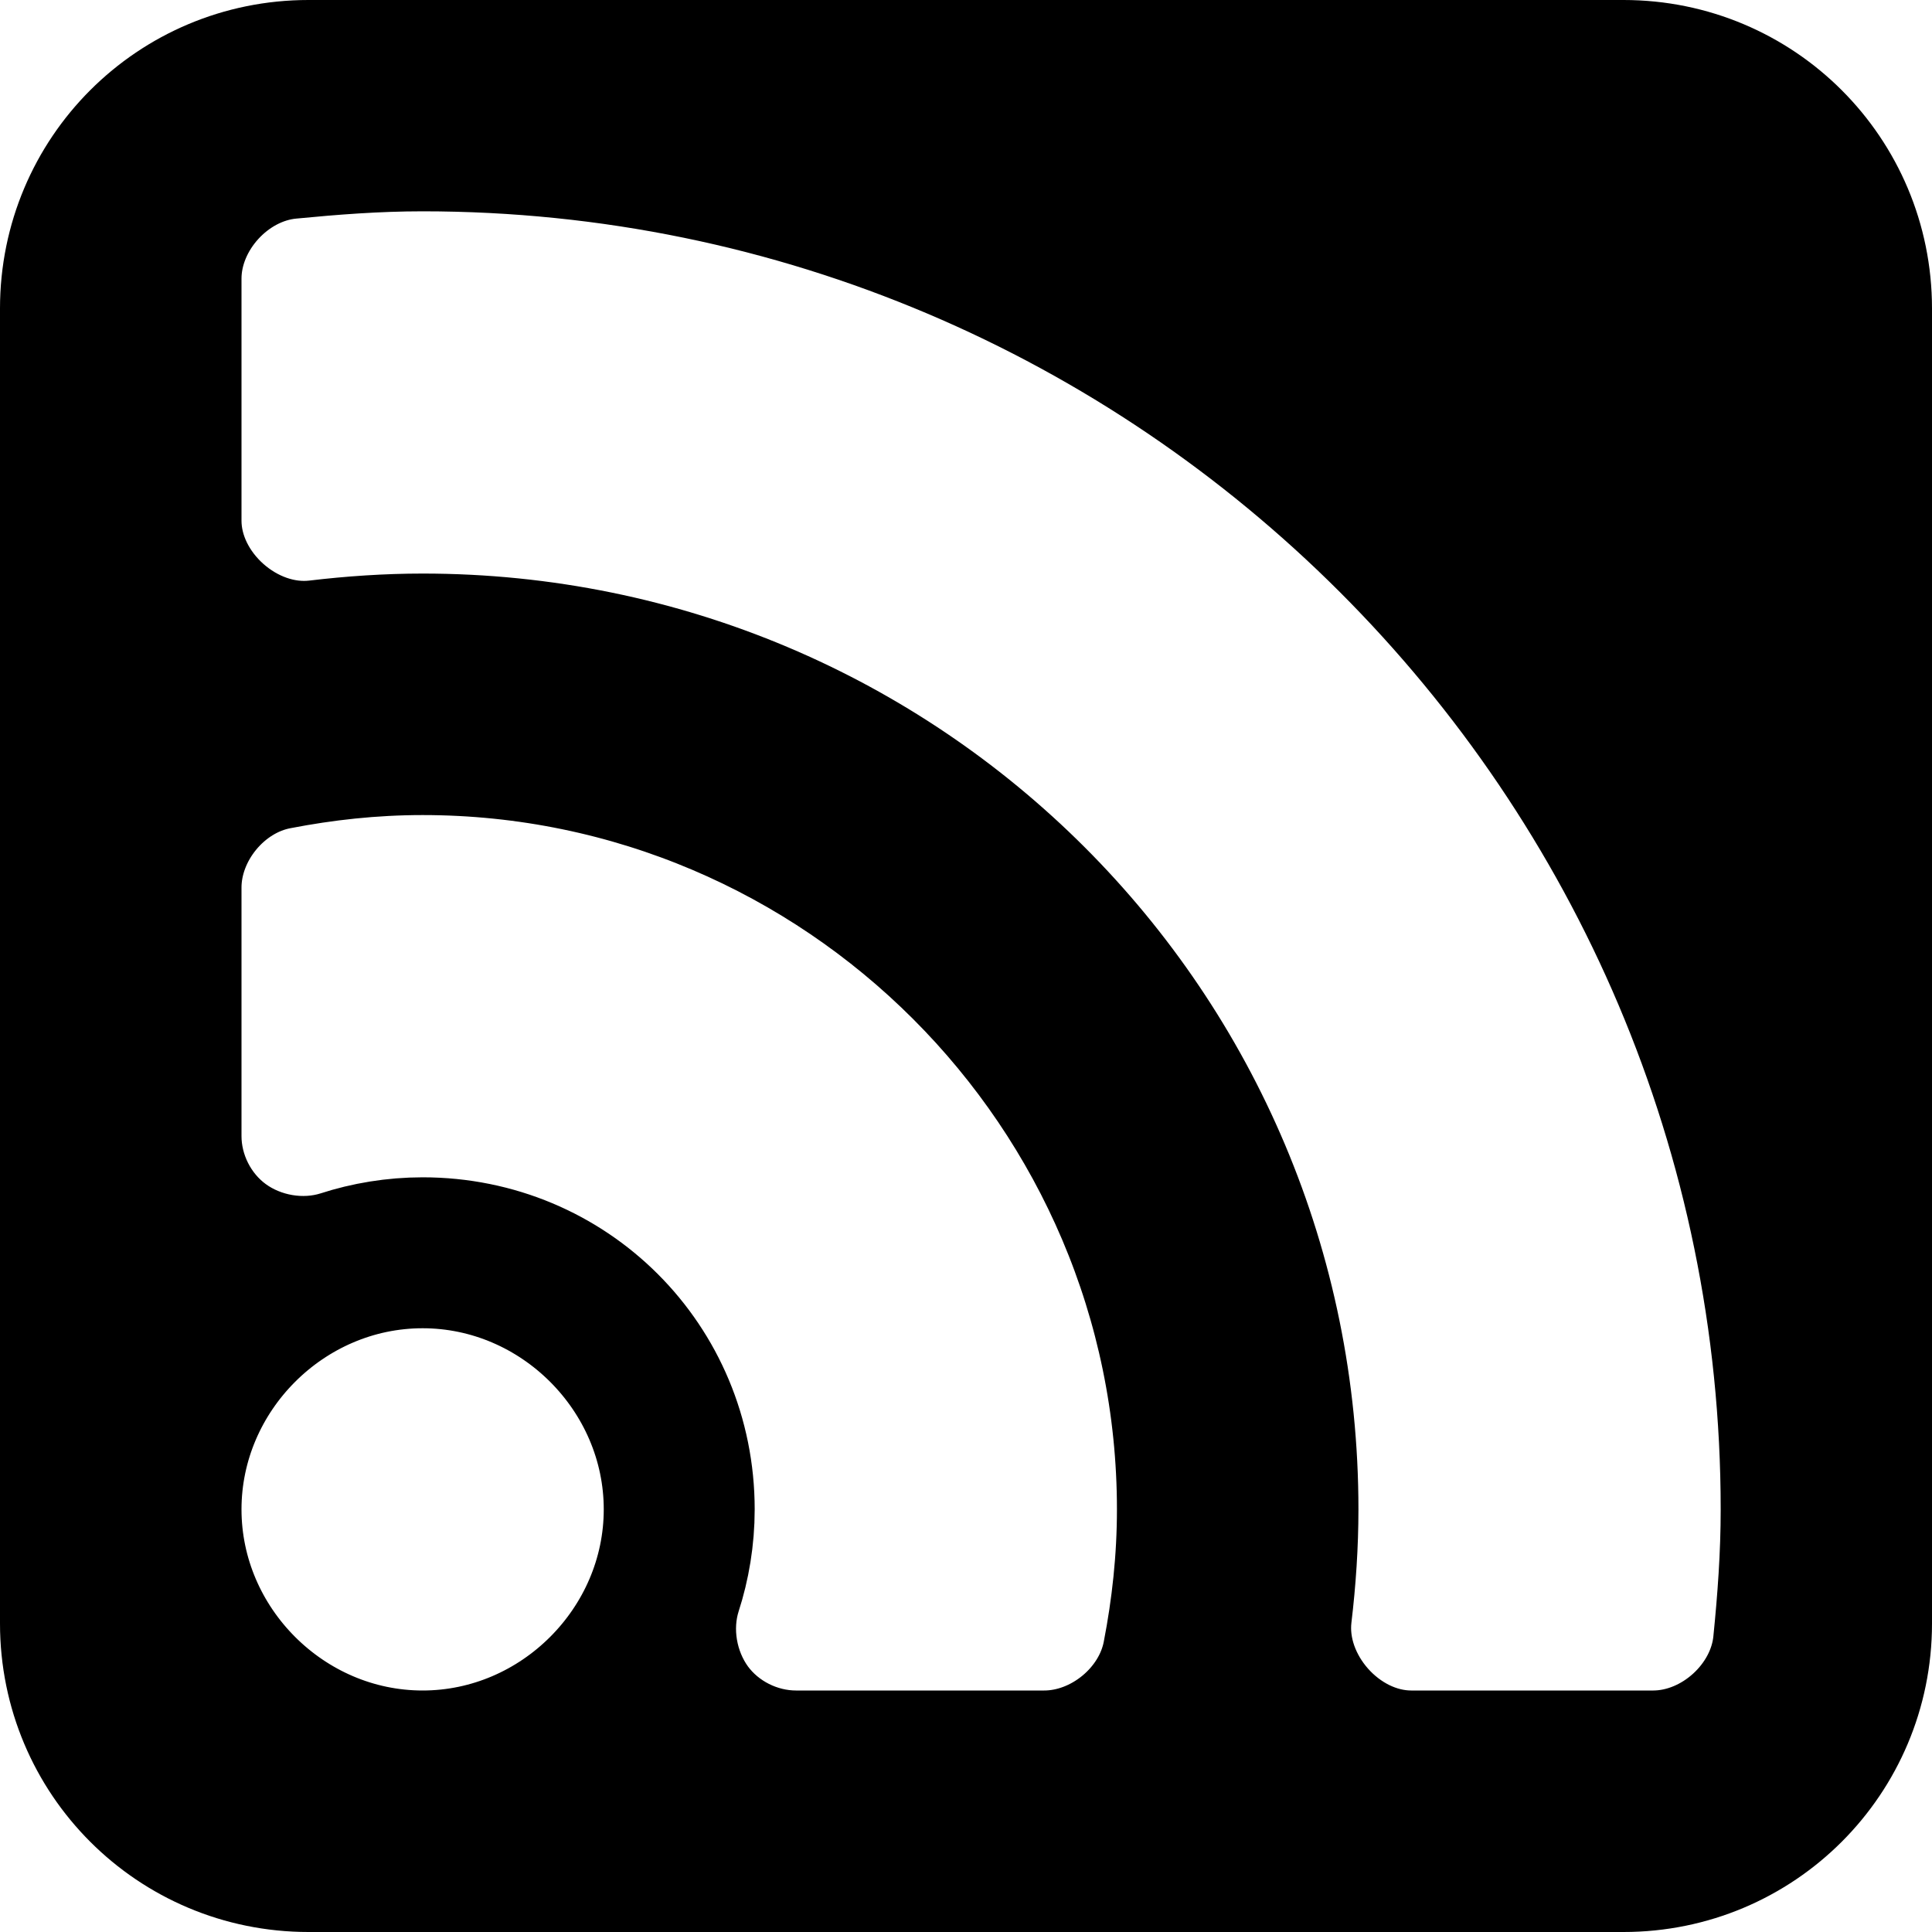 <?xml version="1.0" encoding="UTF-8" standalone="no"?>
<!-- Created with Inkscape (http://www.inkscape.org/) -->

<svg
   xmlns:dc="http://purl.org/dc/elements/1.1/"
   xmlns:cc="http://creativecommons.org/ns#"
   xmlns:rdf="http://www.w3.org/1999/02/22-rdf-syntax-ns#"
   xmlns:svg="http://www.w3.org/2000/svg"
   xmlns="http://www.w3.org/2000/svg"
   xmlns:sodipodi="http://sodipodi.sourceforge.net/DTD/sodipodi-0.dtd"
   xmlns:inkscape="http://www.inkscape.org/namespaces/inkscape"
   width="64px"
   height="64px"
   id="svg3331"
   sodipodi:version="0.32"
   inkscape:version="0.47 r22583"
   sodipodi:docname="rss.svg"
   inkscape:output_extension="org.inkscape.output.svg.inkscape"
   version="1.1">
  <defs
     id="defs3333">
    <inkscape:perspective
       sodipodi:type="inkscape:persp3d"
       inkscape:vp_x="0 : 32 : 1"
       inkscape:vp_y="0 : 1000 : 0"
       inkscape:vp_z="64 : 32 : 1"
       inkscape:persp3d-origin="32 : 21.333333 : 1"
       id="perspective3339" />
  </defs>
  <sodipodi:namedview
     id="base"
     pagecolor="#ffffff"
     bordercolor="#666666"
     borderopacity="1.0"
     inkscape:pageopacity="0.0"
     inkscape:pageshadow="2"
     inkscape:zoom="7.547"
     inkscape:cx="59.86"
     inkscape:cy="16.24"
     inkscape:current-layer="layer1"
     showgrid="true"
     inkscape:document-units="px"
     inkscape:grid-bbox="true"
     inkscape:snap-global="true"
     objecttolerance="10"
     gridtolerance="10"
     guidetolerance="10"
     inkscape:window-width="1920"
     inkscape:window-height="1080"
     inkscape:window-x="0"
     inkscape:window-y="0"
     inkscape:window-maximized="0">
    <inkscape:grid
       type="xygrid"
       id="grid3341"
       dotted="true"
       visible="true"
       enabled="true" />
  </sodipodi:namedview>
  <g
     id="layer1"
     inkscape:label="Layer 1"
     inkscape:groupmode="layer">
    <path
       style="fill:#000000;fill-opacity:1;stroke:#000000;stroke-width:4;stroke-linecap:round;stroke-linejoin:round;stroke-miterlimit:4;stroke-opacity:1;stroke-dasharray:none;stroke-dashoffset:0"
       d="M 10.22,2 C 5.667,2 2,5.667 2,10.22 L 2,53.78 C 2,58.33 5.667,62 10.22,62 L 53.78,62 C 58.33,62 62,58.33 62,53.78 L 62,10.22 C 62,5.667 58.33,2 53.78,2 L 10.22,2 z M 14,5 C 38.8,5 59,25.2 59,50 59,51.53 58.89,52.98 58.75,54.38 58.57,56.33 56.75,57.99 54.78,58 L 46.75,58 C 44.5,58 42.52,55.77 42.78,53.53 42.92,52.36 43,51.17 43,50 43,33.95 30.05,21 14,21 12.83,21 11.64,21.08 10.47,21.22 8.235,21.48 6.002,19.5 6,17.25 L 6,9.219 C 6.007,7.254 7.669,5.434 9.625,5.25 11.02,5.115 12.47,5 14,5 z M 14,25 C 27.76,25 39,36.24 39,50 39,51.67 38.82,53.25 38.53,54.75 38.19,56.56 36.44,58 34.59,58 L 26.37,58 C 25.12,58 23.9,57.39 23.16,56.38 22.42,55.36 22.18,53.98 22.56,52.78 22.84,51.92 23,50.97 23,50 23,44.99 19.01,41 14,41 13.03,41 12.08,41.16 11.22,41.44 10.02,41.82 8.638,41.58 7.625,40.84 6.612,40.1 5.999,38.88 6,37.63 L 6,29.41 C 5.996,27.56 7.437,25.81 9.25,25.47 10.75,25.18 12.33,25 14,25 z M 14,42 C 18.37,42 22,45.63 22,50 22,54.37 18.37,58 14,58 9.629,58 6,54.37 6,50 6,45.63 9.629,42 14,42 z"
       id="rect2385" />
  </g>
</svg>

